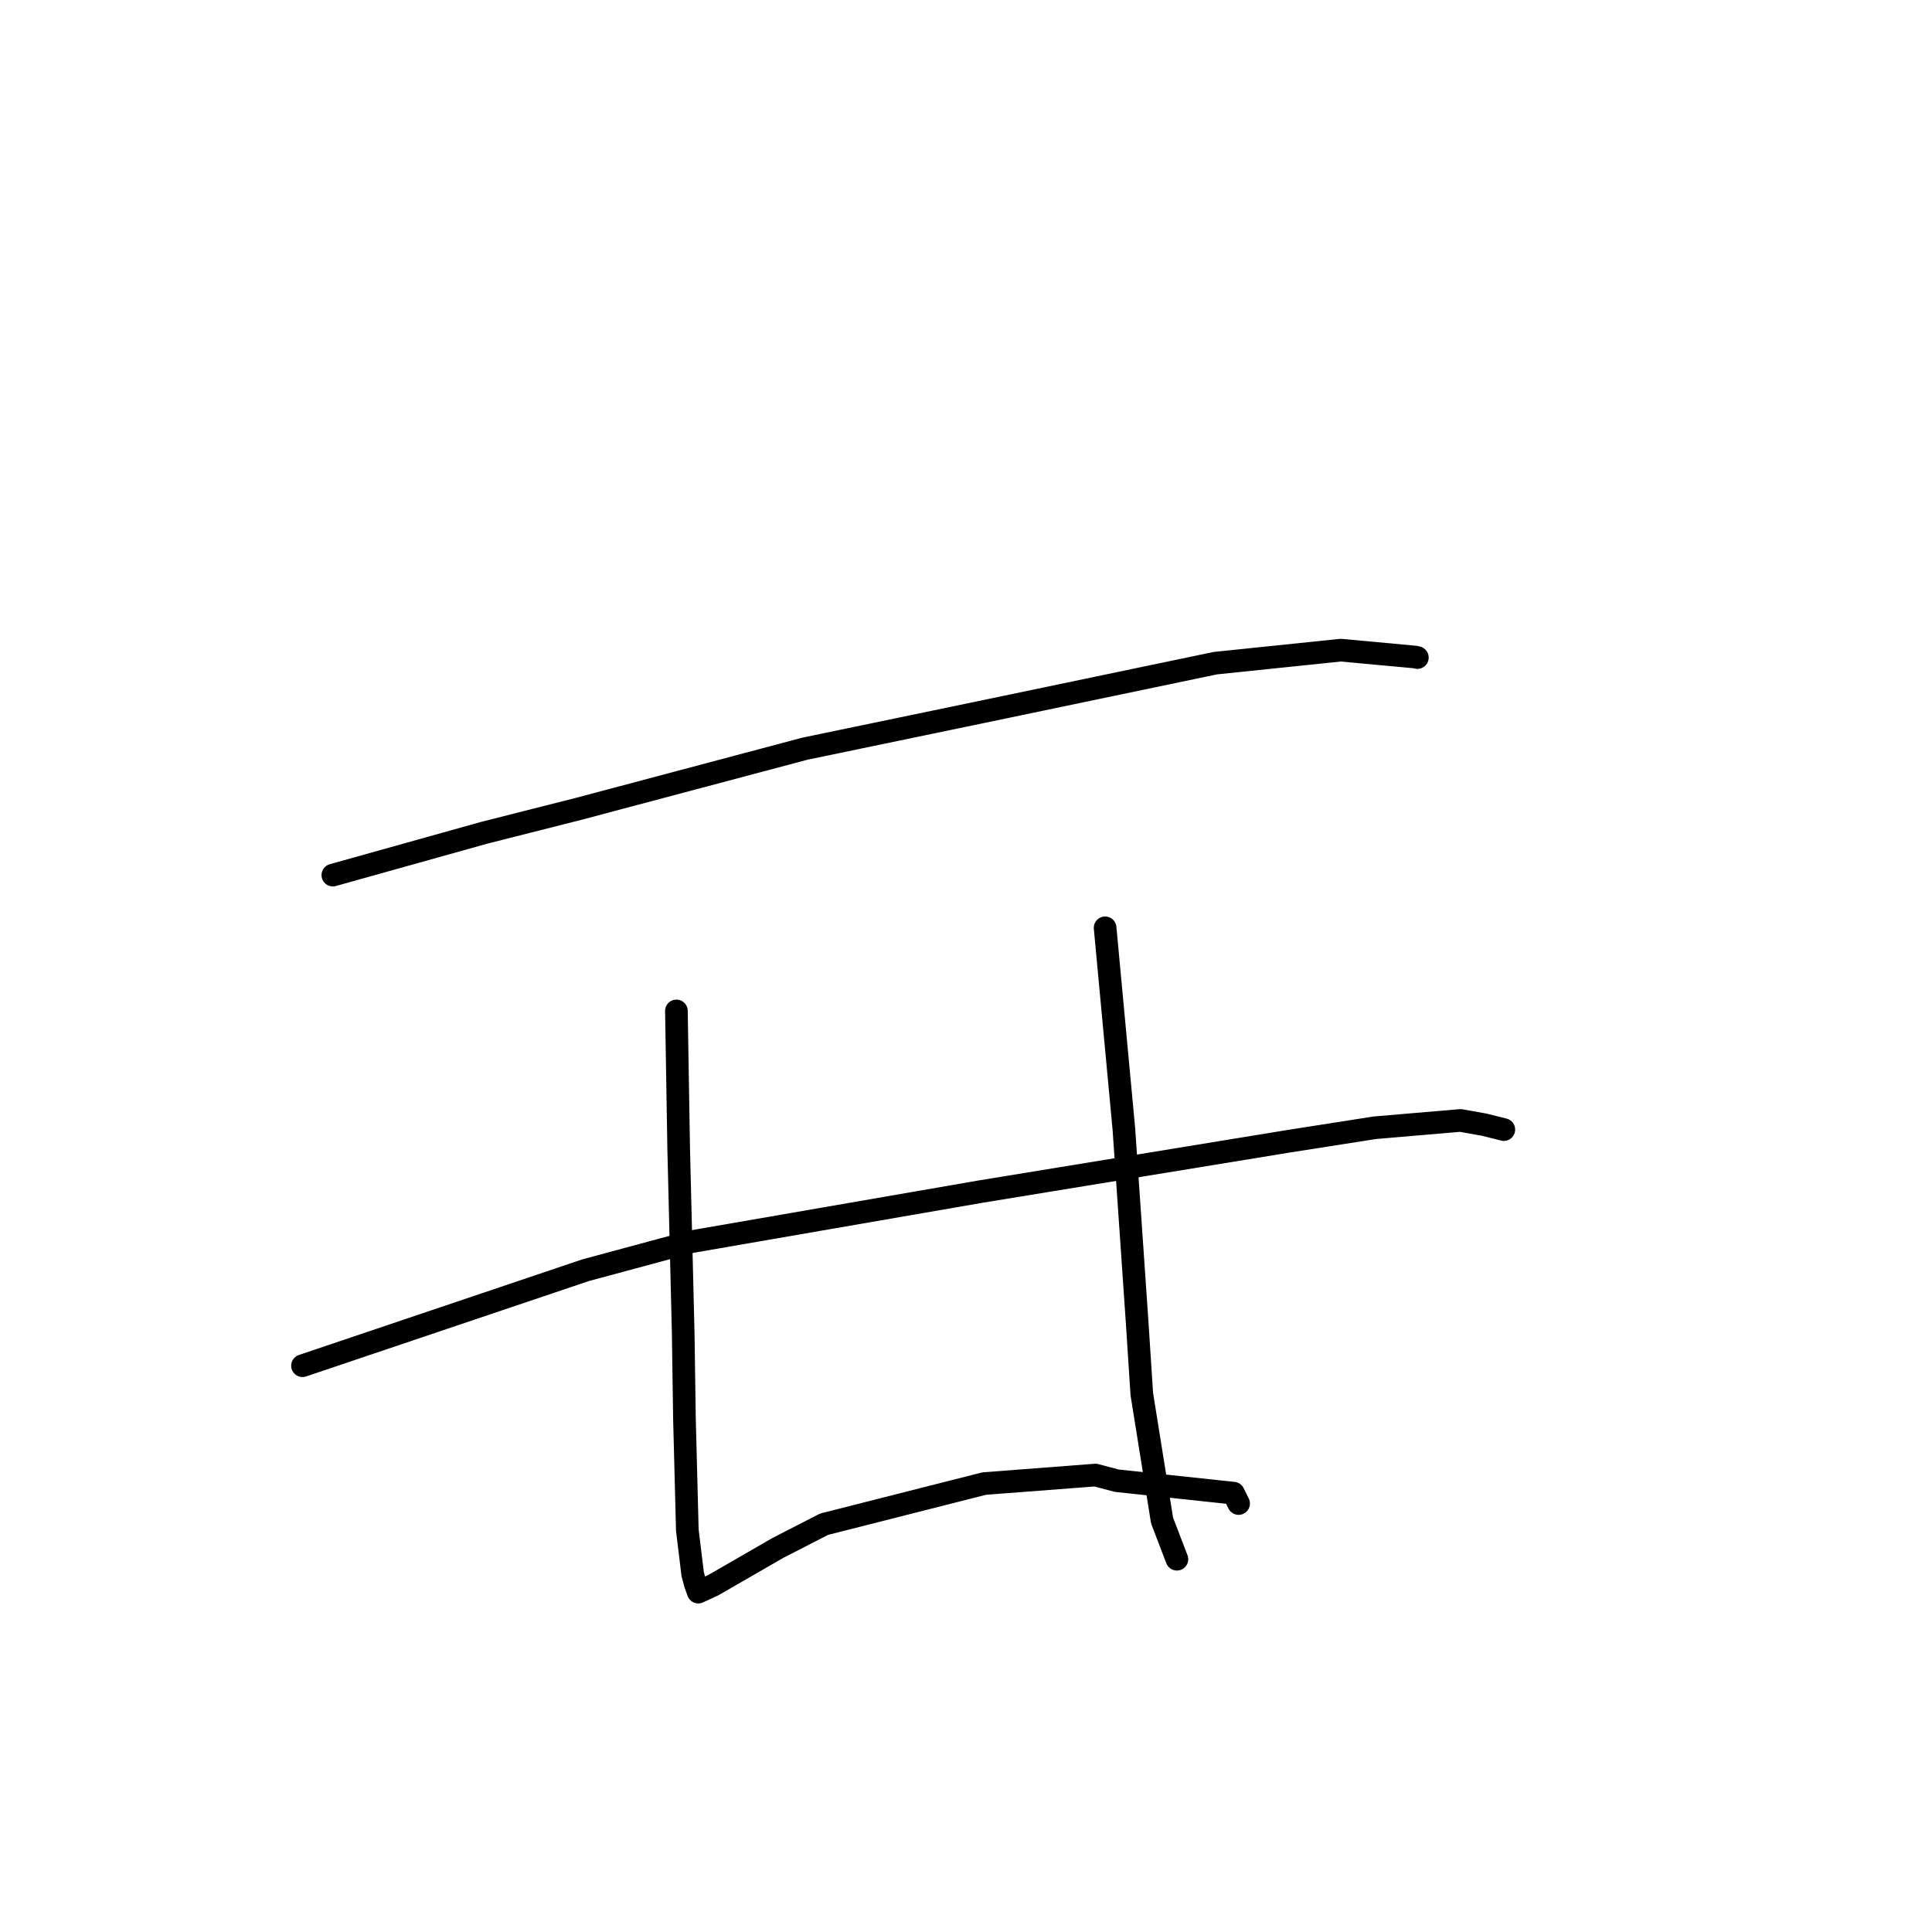 <?xml version="1.0" standalone="no"?>
    <svg width="256" height="256" xmlns="http://www.w3.org/2000/svg" version="1.1">
    <polyline stroke="black" stroke-width="3" stroke-linecap="round" fill="transparent" stroke-linejoin="round" points="44.103 115.956 54.115 113.156 64.128 110.356 76.689 107.172 106.664 99.203 131.177 94.109 161.029 87.874 177.663 86.149 187.508 87.059 187.777 87.125 187.807 87.132 187.807 87.132 187.807 87.132 187.807 87.132 " />
        <polyline stroke="black" stroke-width="3" stroke-linecap="round" fill="transparent" stroke-linejoin="round" points="40.083 180.964 58.84 174.636 77.596 168.309 91.583 164.537 129.997 157.883 170.756 151.221 182.155 149.435 193.519 148.465 196.658 149.023 199.24 149.67 199.263 149.675 199.265 149.676 199.265 149.676 " />
        <polyline stroke="black" stroke-width="3" stroke-linecap="round" fill="transparent" stroke-linejoin="round" points="89.627 133.952 89.779 143.096 89.93 152.241 90.527 176.631 90.693 187.931 91.074 202.76 91.785 208.583 92.131 209.873 92.518 210.948 92.524 210.964 93.166 210.668 94.514 210.044 103.075 205.107 109.194 201.966 130.41 196.582 145.153 195.452 147.961 196.198 163.446 197.853 164.062 199.1 164.123 199.224 " />
        <polyline stroke="black" stroke-width="3" stroke-linecap="round" fill="transparent" stroke-linejoin="round" points="146.433 122.939 147.676 136.274 148.92 149.608 150.668 175.063 151.294 184.715 153.98 201.481 155.768 206.14 155.947 206.606 " />
        </svg>